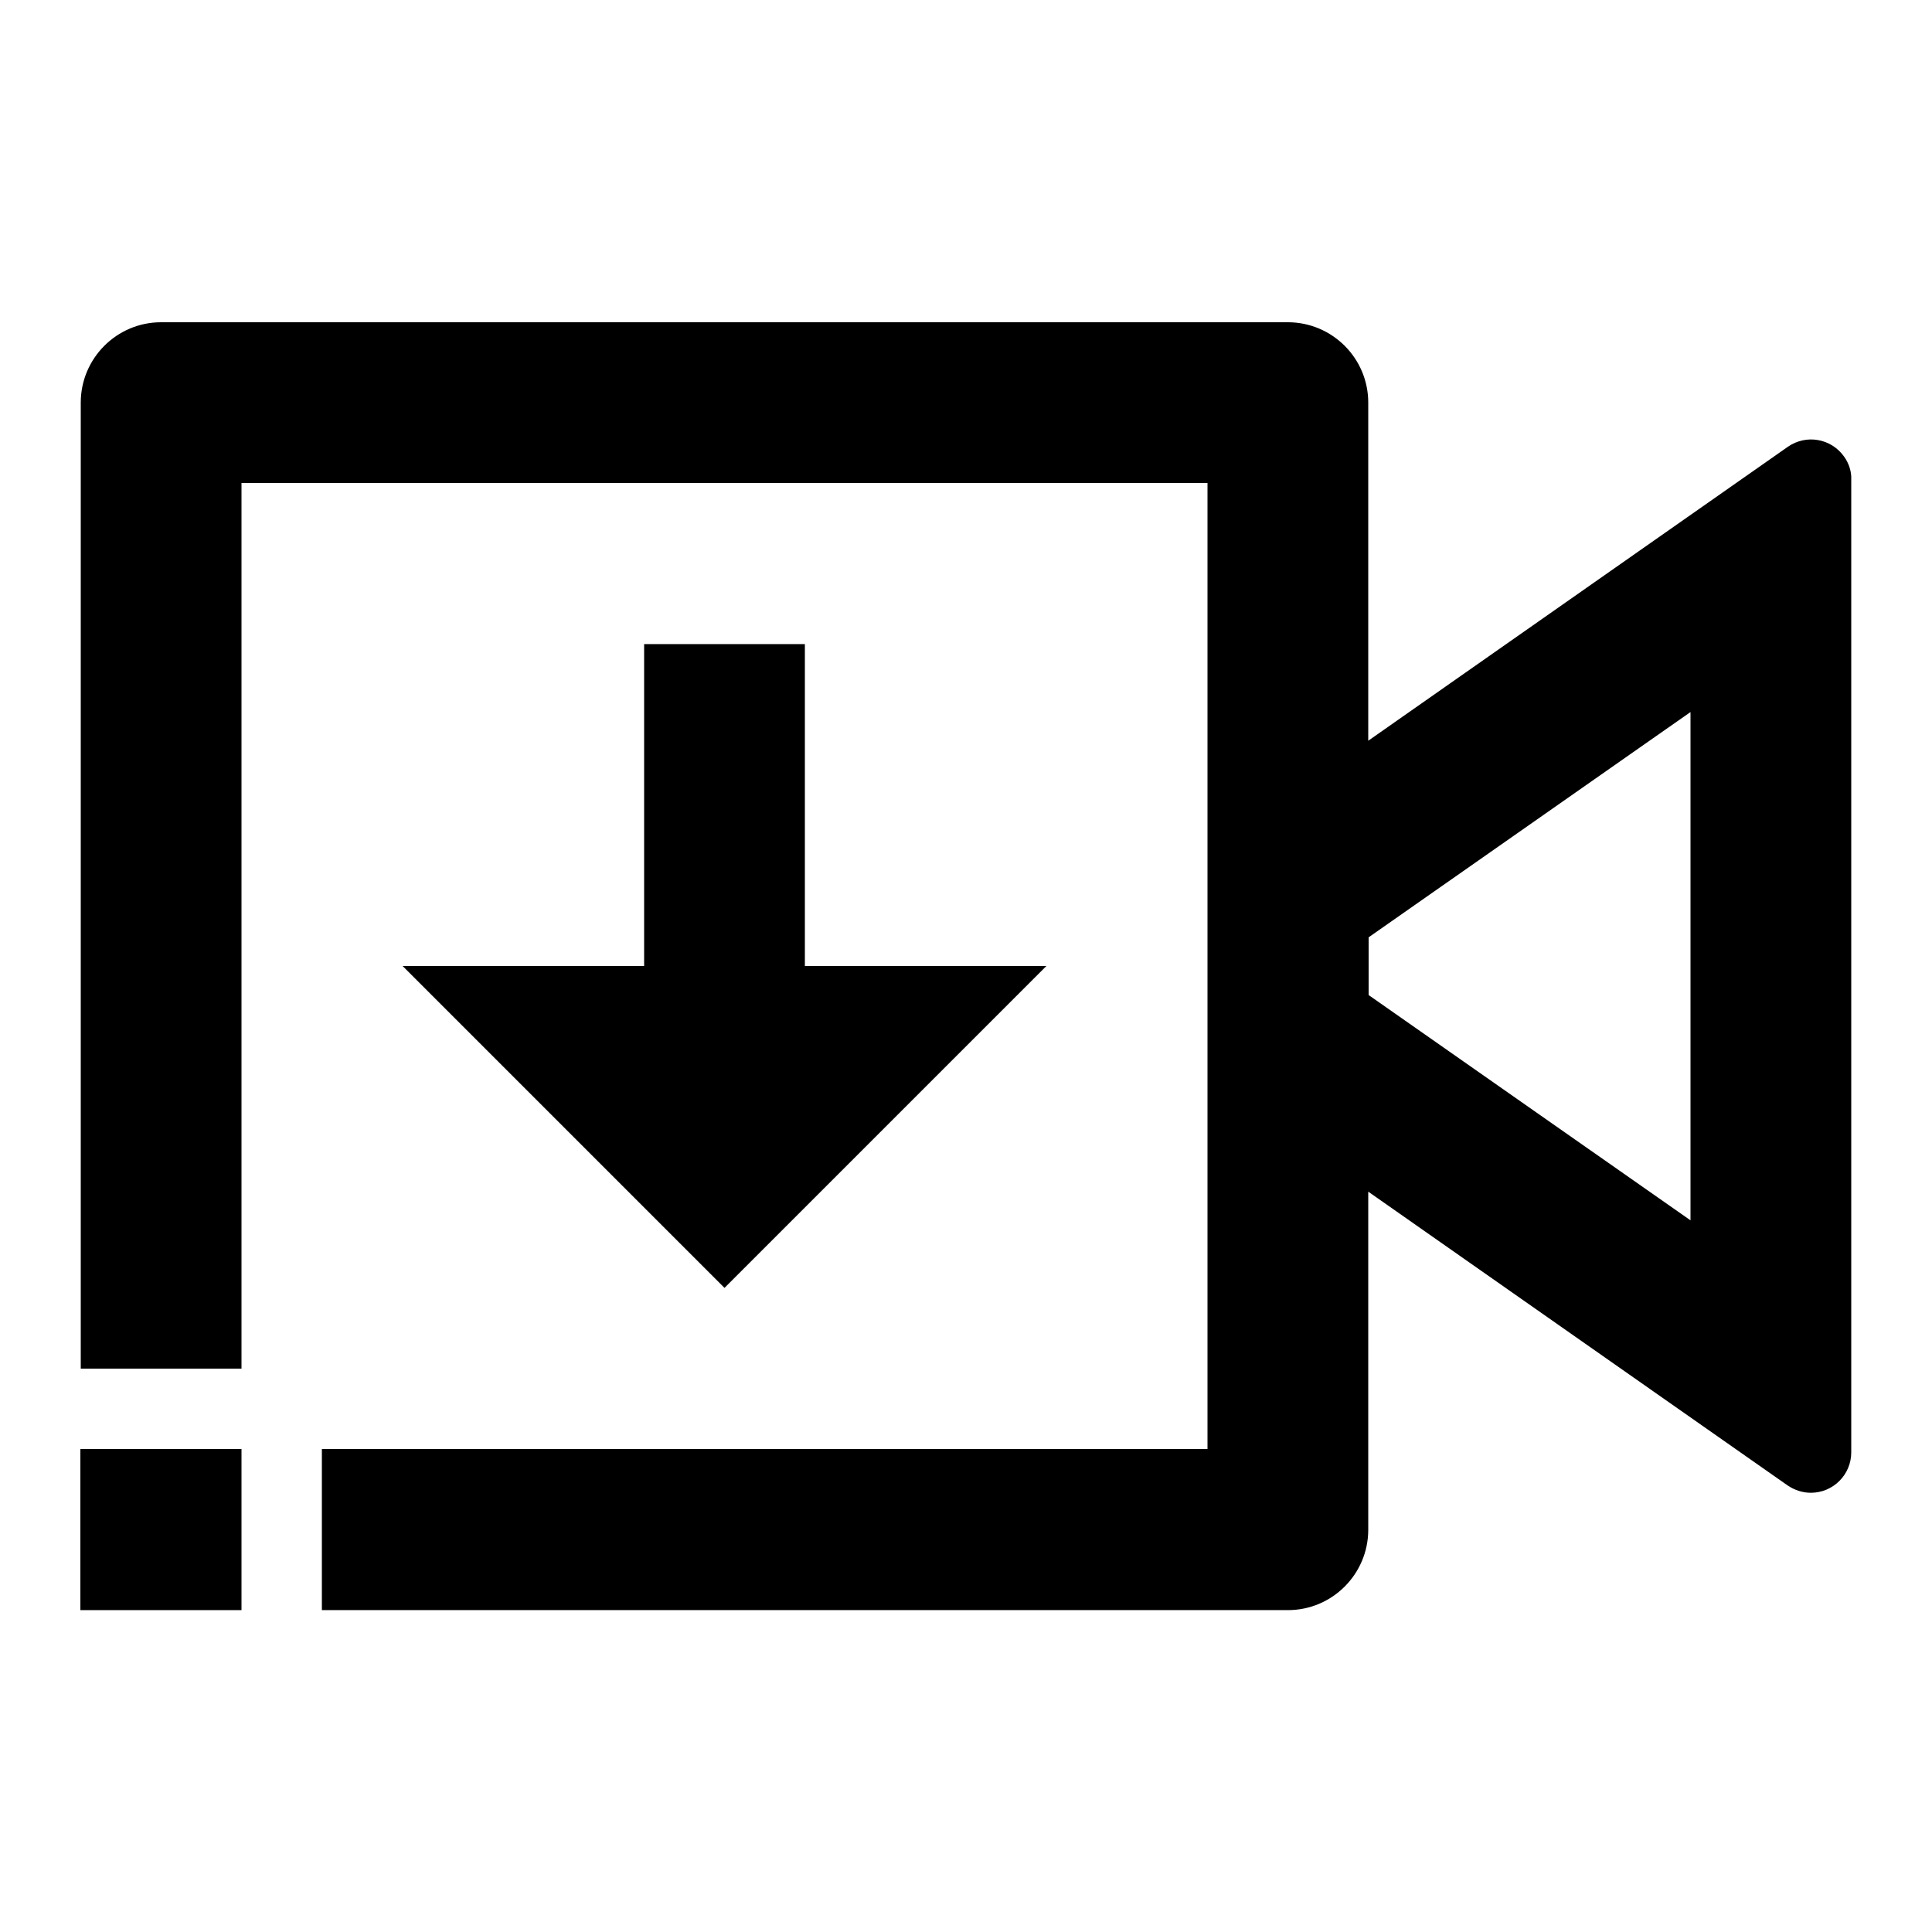 <?xml version="1.0" encoding="utf-8"?>
<!-- Generator: Adobe Illustrator 25.4.1, SVG Export Plug-In . SVG Version: 6.00 Build 0)  -->
<svg version="1.1" id="Layer_1" xmlns="http://www.w3.org/2000/svg" xmlns:xlink="http://www.w3.org/1999/xlink" x="0px" y="0px"
	 viewBox="0 0 512 512" enable-background="new 0 0 512 512" xml:space="preserve">
<g>
	<path d="M488.7,121c-3.4-4.8-10-6-14.9-2.6l-111.2,77.9v-89.6c0-11.8-9.6-21.3-21.3-21.3H42.7c-11.8,0-21.3,9.6-21.3,21.3v256h21.3
		H64V128h256v256H85.3v42.7h256c11.8,0,21.3-9.6,21.3-21.3v-89.6l111.2,77.9c1.8,1.2,3.9,1.9,6.1,1.9c5.9,0,10.7-4.8,10.7-10.7
		V127.1C490.7,125,490,122.8,488.7,121z M448,323.4l-85.3-59.7v-15.3l85.3-59.7V323.4z"/>
	<polygon points="170.7,170.7 170.7,256 106.7,256 192,341.3 277.3,256 213.3,256 213.3,170.7 	"/>
	<polygon points="21.3,405.3 21.3,405.3 21.3,426.7 42.7,426.7 42.7,426.7 64,426.7 64,384 21.3,384 	"/>
</g>
</svg>
